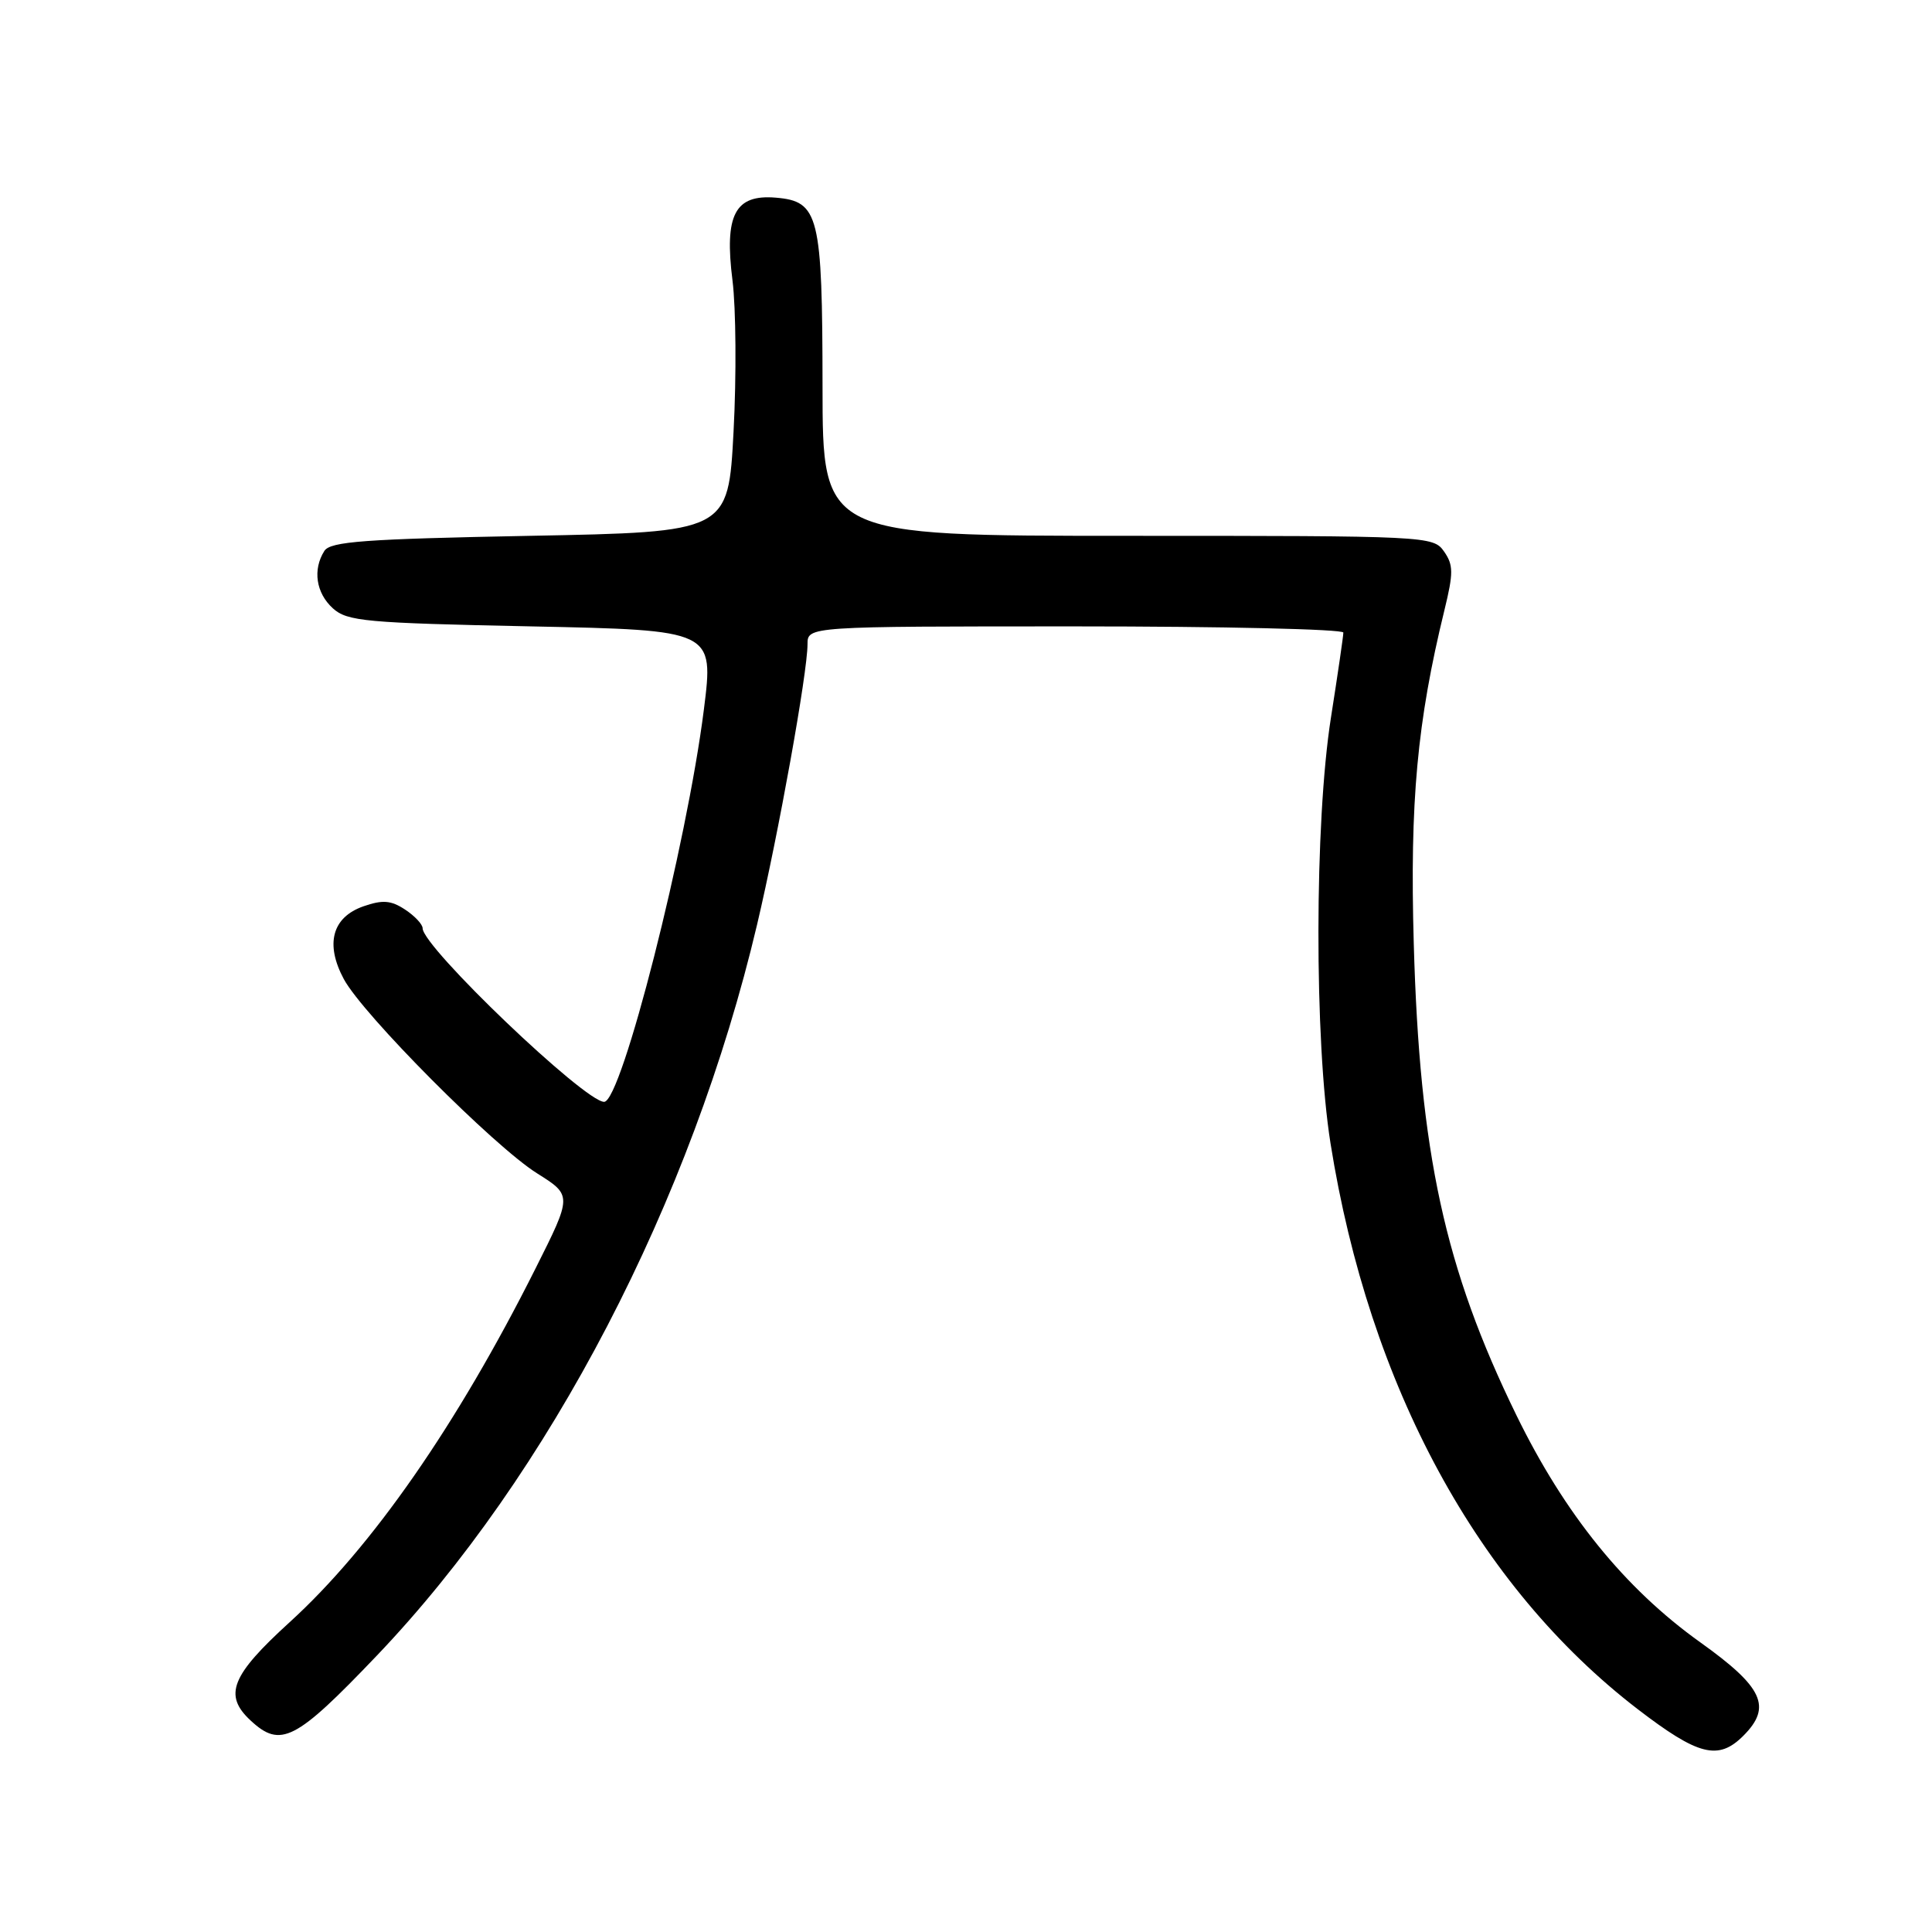 <?xml version="1.0" encoding="UTF-8" standalone="no"?>
<!DOCTYPE svg PUBLIC "-//W3C//DTD SVG 1.1//EN" "http://www.w3.org/Graphics/SVG/1.1/DTD/svg11.dtd" >
<svg xmlns="http://www.w3.org/2000/svg" xmlns:xlink="http://www.w3.org/1999/xlink" version="1.1" viewBox="0 0 256 256">
 <g >
 <path fill="currentColor"
d=" M 231.00 230.00 C 234.83 226.17 233.63 223.57 225.30 217.62 C 215.29 210.47 207.33 200.63 200.93 187.52 C 191.43 168.06 188.11 152.81 187.33 125.00 C 186.80 106.23 187.78 95.62 191.40 80.82 C 192.60 75.91 192.59 74.86 191.34 73.07 C 189.91 71.03 189.21 71.00 149.44 71.00 C 109.00 71.00 109.00 71.00 108.99 51.25 C 108.97 28.49 108.52 26.67 102.79 26.19 C 97.38 25.74 95.96 28.46 97.06 37.17 C 97.52 40.83 97.59 49.83 97.20 57.17 C 96.50 70.50 96.50 70.50 70.21 71.00 C 48.31 71.42 43.77 71.75 42.98 73.00 C 41.41 75.48 41.87 78.57 44.10 80.60 C 46.01 82.33 48.42 82.55 70.40 83.00 C 94.59 83.50 94.59 83.50 93.27 94.00 C 91.00 111.99 82.36 146.00 80.05 146.00 C 77.47 146.00 56.00 125.48 56.00 123.00 C 56.00 122.48 54.95 121.36 53.67 120.52 C 51.80 119.29 50.70 119.21 48.16 120.09 C 44.01 121.54 43.06 125.09 45.56 129.74 C 48.10 134.45 65.45 151.89 71.16 155.47 C 75.82 158.40 75.82 158.40 70.95 168.10 C 60.55 188.82 49.30 205.01 38.37 214.96 C 30.63 222.01 29.59 224.61 33.19 227.96 C 37.18 231.68 39.15 230.67 49.91 219.40 C 72.83 195.39 91.66 159.20 100.32 122.50 C 103.16 110.47 107.00 89.13 107.00 85.37 C 107.00 83.00 107.00 83.00 142.50 83.00 C 162.03 83.00 178.00 83.37 178.00 83.82 C 178.00 84.28 177.26 89.34 176.36 95.07 C 174.17 108.95 174.14 137.92 176.30 151.50 C 181.43 183.69 195.80 210.18 217.00 226.47 C 225.04 232.64 227.69 233.31 231.00 230.00 Z "/>
</g>
</svg>